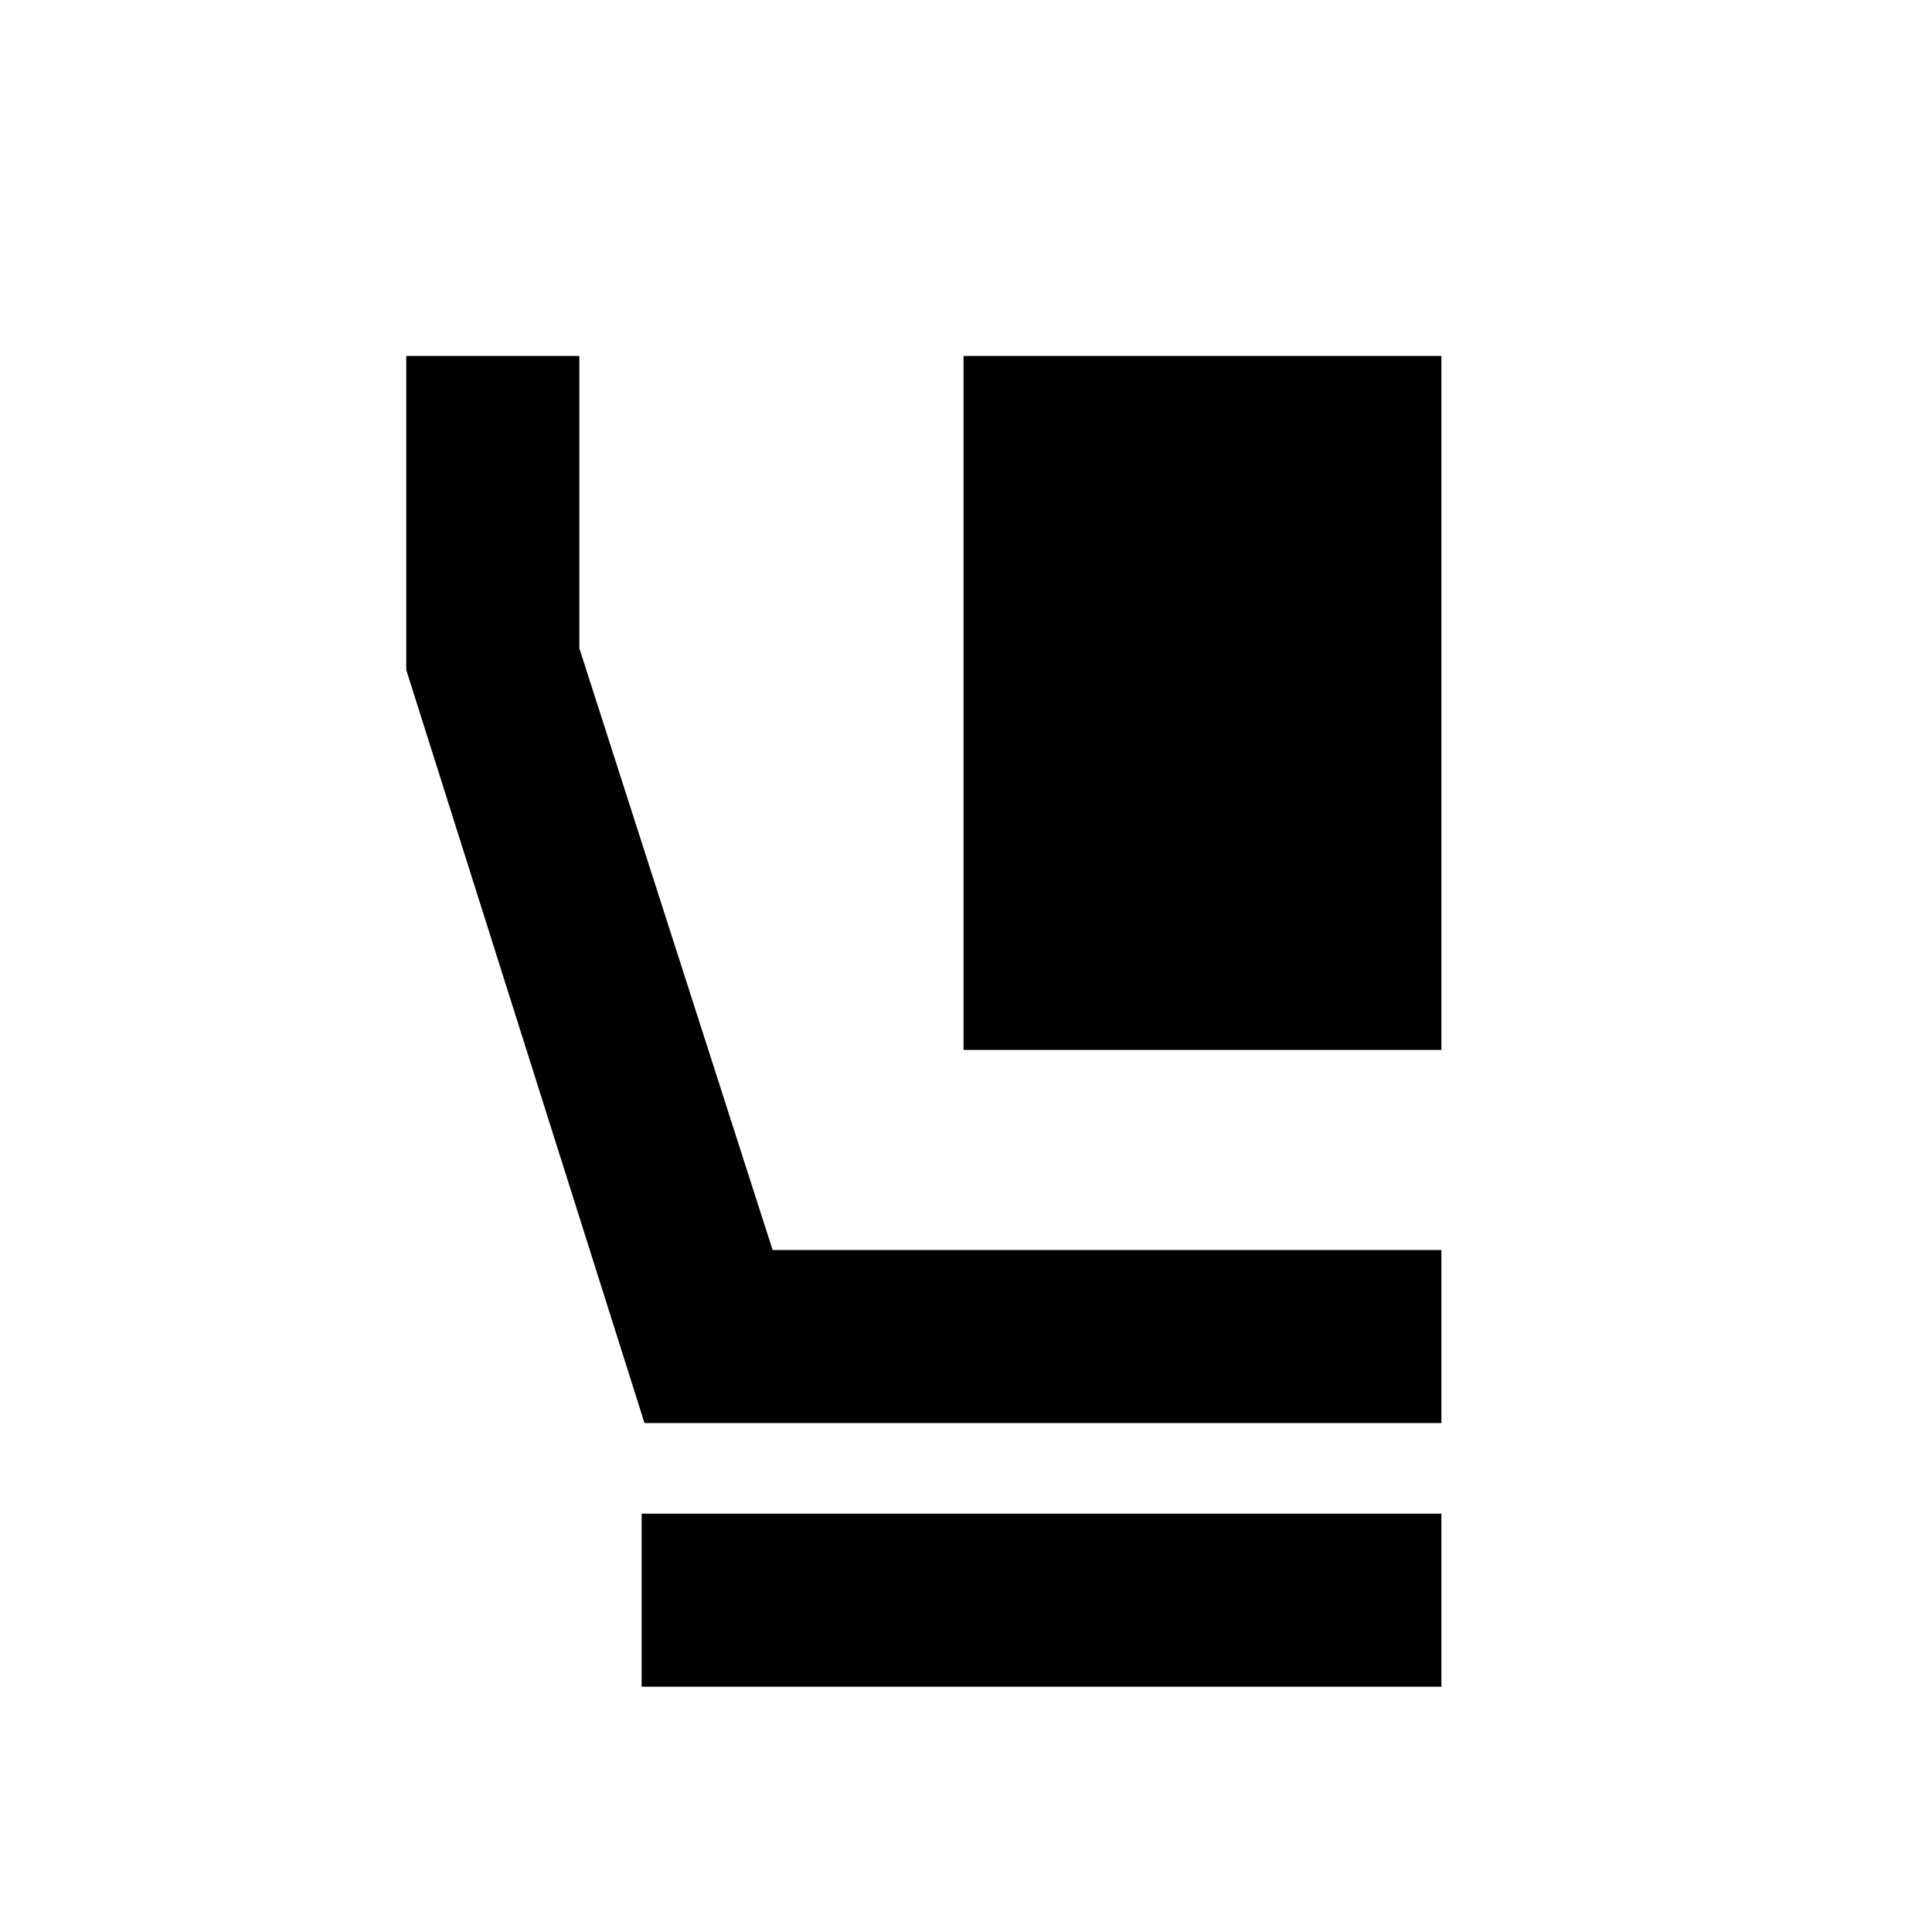 <svg xmlns="http://www.w3.org/2000/svg" height="24" viewBox="0 -960 960 960" width="24"><path d="M478.78-438.3v-344.83h237.44v344.83H478.78Zm237.44 185.43H320.26L201.87-627.11v-156.02h86v145.24l96.04 299.02h332.31v86Zm-397.39 131v-86h397.39v86H318.83Z"/></svg>